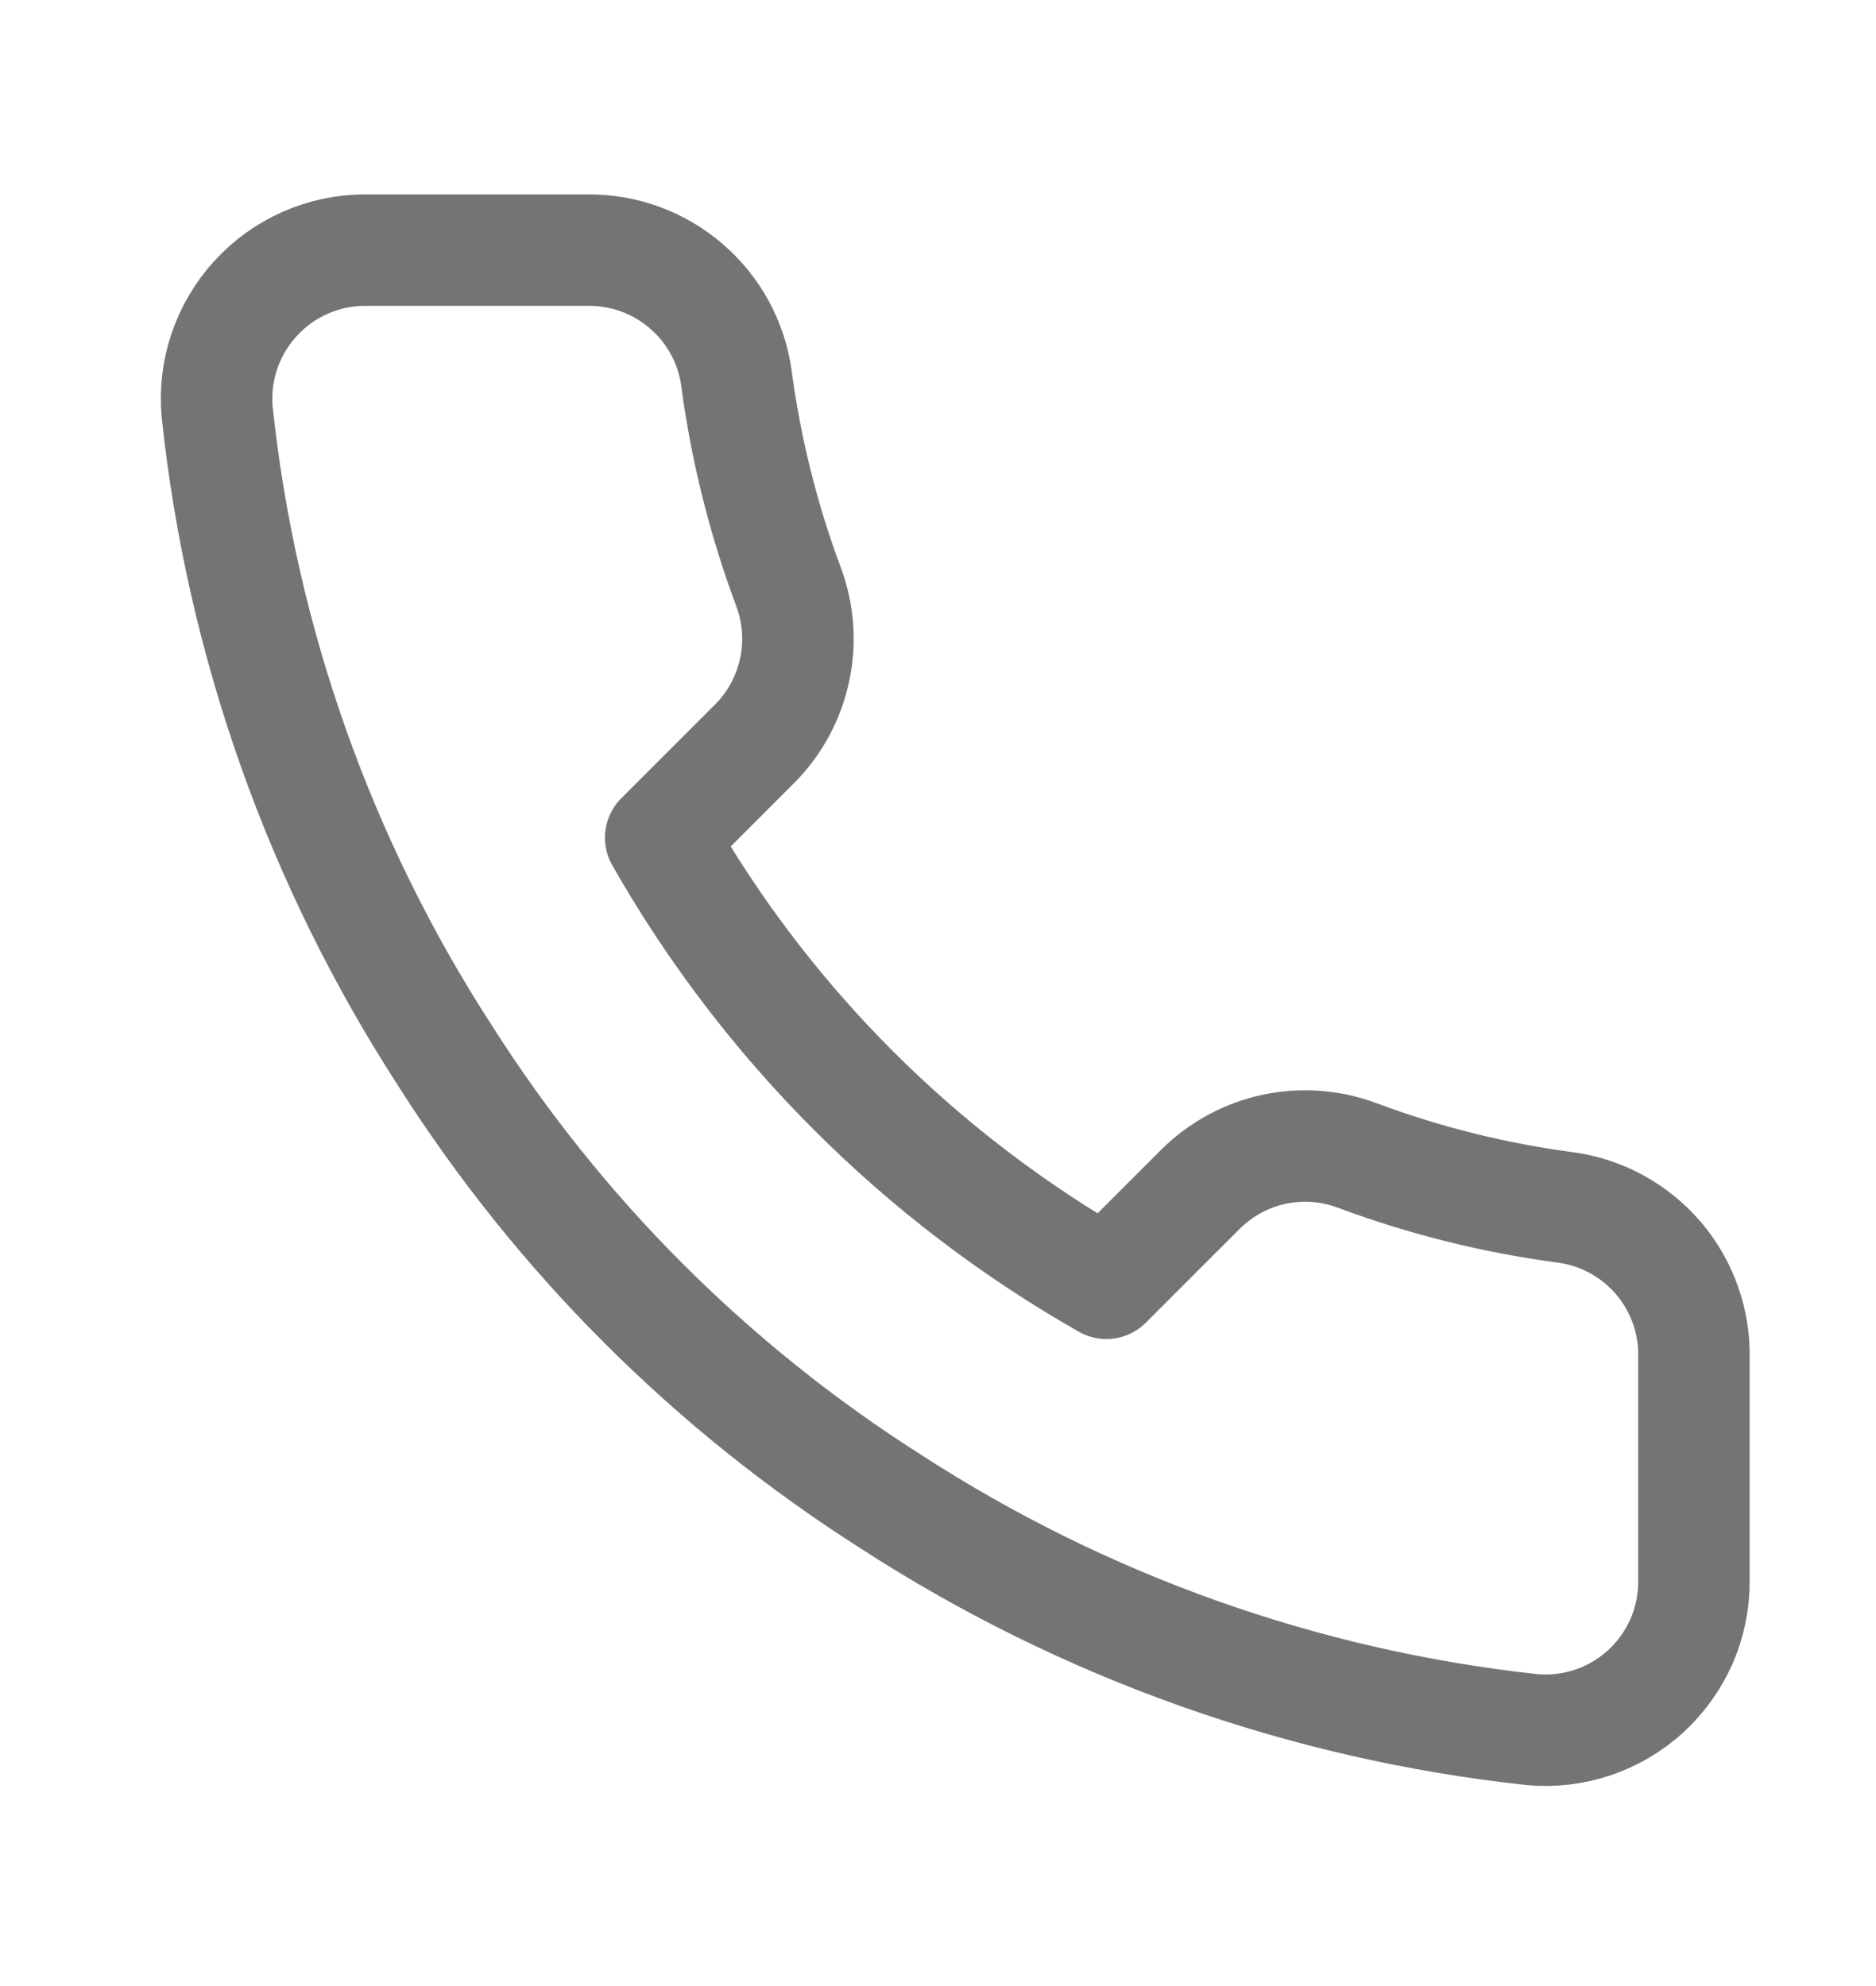<svg width="17" height="18" viewBox="0 0 17 18" fill="none" xmlns="http://www.w3.org/2000/svg">
	<path d="M15.35 12.31V14.33C15.351 14.517 15.313 14.703 15.238 14.875C15.162 15.047 15.052 15.201 14.914 15.328C14.776 15.454 14.613 15.551 14.435 15.611C14.258 15.671 14.069 15.693 13.883 15.676C11.811 15.451 9.822 14.743 8.074 13.61C6.447 12.576 5.068 11.197 4.035 9.571C2.897 7.815 2.189 5.815 1.968 3.735C1.951 3.548 1.973 3.361 2.033 3.184C2.093 3.007 2.189 2.844 2.315 2.706C2.441 2.568 2.594 2.457 2.765 2.382C2.936 2.306 3.121 2.267 3.308 2.267H5.327C5.654 2.264 5.971 2.38 6.218 2.593C6.466 2.806 6.628 3.101 6.673 3.425C6.759 4.071 6.917 4.706 7.145 5.317C7.235 5.557 7.255 5.819 7.201 6.071C7.147 6.323 7.023 6.554 6.842 6.737L5.987 7.592C6.945 9.277 8.34 10.672 10.026 11.631L10.881 10.776C11.064 10.595 11.295 10.47 11.546 10.416C11.798 10.363 12.06 10.382 12.301 10.473C12.912 10.701 13.546 10.859 14.193 10.944C14.52 10.99 14.818 11.155 15.032 11.407C15.245 11.659 15.358 11.98 15.35 12.31Z" stroke="#747474" stroke-width="1.01" stroke-linecap="round" stroke-linejoin="round" />
</svg>
